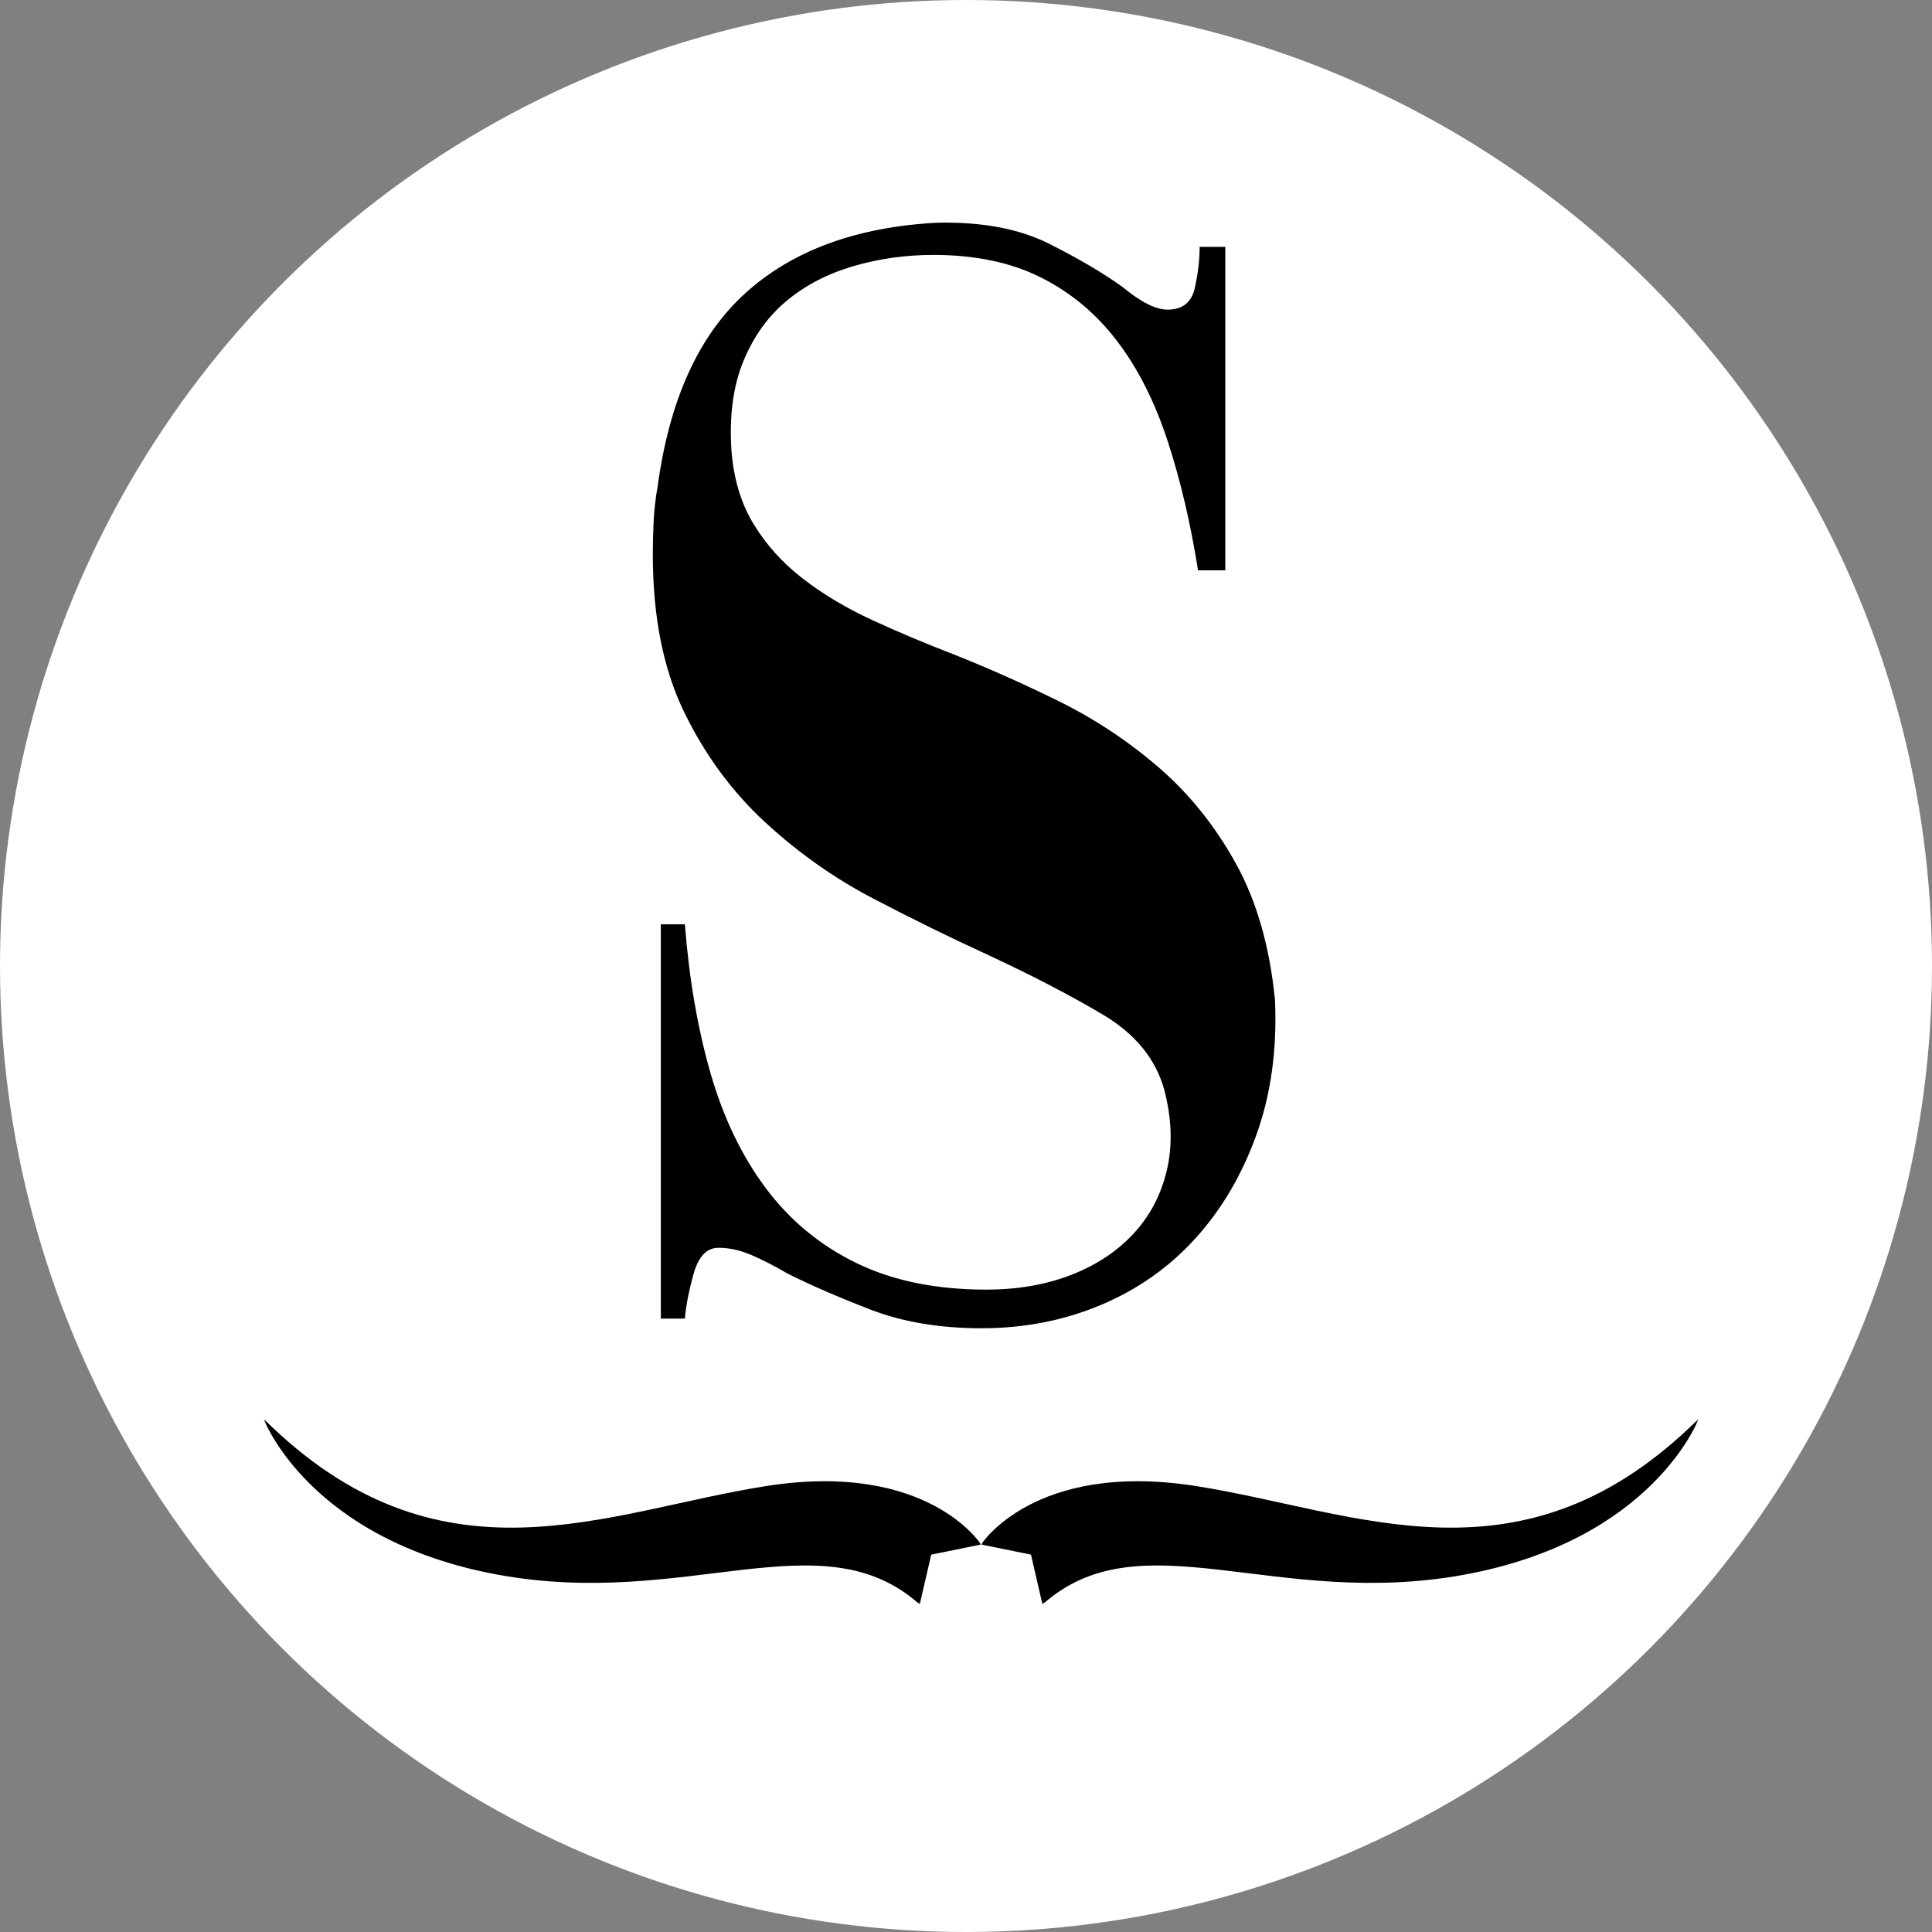 <?xml version="1.0" encoding="UTF-8"?>
<svg width="512px" height="512px" viewBox="0 0 512 512" version="1.1" xmlns="http://www.w3.org/2000/svg" xmlns:xlink="http://www.w3.org/1999/xlink">
    <rect x="0" y="0" width="512" height="512" fill="#808080" stroke="none"/>
    <!-- Generator: Sketch 64 (93537) - https://sketch.com -->
    <title>Group 2</title>
    <desc>Created with Sketch.</desc>
    <defs>
        <polygon id="path-1" points="0.001 0 190.156 0 190.156 49.206 0.001 49.206"></polygon>
        <polygon id="path-3" points="0.001 0 190.156 0 190.156 49.206 0.001 49.206"></polygon>
    </defs>
    <g id="Page-1" stroke="none" stroke-width="1" fill="none" fill-rule="evenodd">
        <g id="Group-2">
            <circle id="Oval" fill="#FFFFFF" cx="256" cy="256" r="256"></circle>
            <g id="Group-7" transform="translate(69, 376)">
                <g id="Group-4">
                    <g id="Group">
                        <g id="Group-3" transform="translate(95.5, 25) scale(-1, 1) translate(-95.5, -25) translate(0, 0)">
                            <mask id="mask-2" fill="white">
                                <use xlink:href="#path-1"></use>
                            </mask>
                            <g id="Clip-2"></g>
                            <path d="M56.841,17.802 C14.024,11.11 0.001,33.31 0.001,33.31 L13.217,35.992 L16.269,49.208 C42.198,25.973 77.789,50.502 127.994,41.32 C178.197,32.138 190.157,0 190.157,0 C143.378,46.422 99.654,24.485 56.841,17.802" id="Fill-1" fill="#000000" mask="url(#mask-2)"></path>
                        </g>
                    </g>
                    <g id="Group" transform="translate(286.5, 25) scale(-1, 1) translate(-286.5, -25) translate(191, 0)">
                        <g id="Group-3" transform="translate(95.5, 25) scale(-1, 1) translate(-95.5, -25) translate(0, 0)">
                            <mask id="mask-4" fill="white">
                                <use xlink:href="#path-3"></use>
                            </mask>
                            <g id="Clip-2"></g>
                            <path d="M56.841,17.802 C14.024,11.11 0.001,33.31 0.001,33.31 L13.217,35.992 L16.269,49.208 C42.198,25.973 77.789,50.502 127.994,41.32 C178.197,32.138 190.157,0 190.157,0 C143.378,46.422 99.654,24.485 56.841,17.802" id="Fill-1" fill="#000000" mask="url(#mask-4)"></path>
                        </g>
                    </g>
                </g>
            </g>
            <path d="M260.12,352 C271.453,352 282.006,349.939 291.781,345.816 C301.555,341.694 309.913,335.795 316.854,328.119 C323.795,320.443 329.178,311.274 333.003,300.613 C336.828,289.951 338.457,278.082 337.89,265.004 C336.474,250.789 333.003,238.706 327.478,228.756 C321.954,218.805 315.154,210.347 307.08,203.382 C299.005,196.417 290.222,190.588 280.731,185.897 C271.24,181.207 261.82,177.013 252.47,173.317 C245.104,170.474 238.021,167.489 231.222,164.362 C224.422,161.234 218.331,157.61 212.948,153.487 C207.565,149.365 203.173,144.532 199.773,138.988 C196.374,133.444 194.39,126.834 193.824,119.158 C193.257,110.06 194.32,102.242 197.011,95.703 C199.703,89.164 203.527,83.834 208.485,79.711 C213.443,75.589 219.322,72.533 226.122,70.543 C232.921,68.552 240.004,67.557 247.371,67.557 C258.42,67.557 267.911,69.548 275.844,73.528 C283.777,77.508 290.506,83.123 296.03,90.373 C301.555,97.622 306.017,106.436 309.417,116.812 C312.817,127.189 315.508,138.633 317.492,151.142 L317.492,151.142 L324.716,151.142 L324.716,65.425 L317.916,65.425 C317.916,68.837 317.492,72.462 316.642,76.3 C315.792,80.138 313.383,82.057 309.417,82.057 C306.301,82.057 302.334,80.067 297.518,76.086 C292.418,72.391 285.902,68.552 277.969,64.572 C270.036,60.592 260.12,58.744 248.221,59.028 C226.972,60.166 210.114,66.349 197.649,77.579 C185.183,88.809 177.391,105.938 174.275,128.966 C173.708,132.094 173.354,135.221 173.212,138.348 C173.071,141.476 173,144.319 173,146.877 C173,163.367 175.762,177.297 181.287,188.669 C186.812,200.041 193.965,209.779 202.748,217.881 C211.531,225.984 221.093,232.736 231.434,238.138 C241.775,243.539 251.904,248.515 261.82,253.063 C273.436,258.465 283.564,263.725 292.206,268.842 C300.847,273.96 306.301,280.641 308.567,288.885 C310.55,296.561 310.763,303.669 309.205,310.208 C307.646,316.747 304.671,322.362 300.28,327.053 C295.889,331.744 290.364,335.368 283.706,337.927 C277.048,340.486 269.611,341.765 261.395,341.765 C248.079,341.765 236.605,339.42 226.972,334.729 C217.339,330.038 209.335,323.428 202.961,314.899 C196.586,306.37 191.699,296.206 188.299,284.408 C184.899,272.609 182.633,259.46 181.5,244.961 L181.5,244.961 L175.125,244.961 L175.125,349.441 L181.5,349.441 C181.783,346.03 182.562,342.049 183.837,337.501 C185.112,332.952 187.307,330.677 190.424,330.677 C193.257,330.677 196.161,331.317 199.136,332.596 C202.111,333.876 205.298,335.511 208.698,337.501 C214.931,340.628 222.297,343.826 230.797,347.096 C239.296,350.365 249.071,352 260.12,352 Z" id="sEVENty" fill="#000000" fill-rule="nonzero"></path>
        </g>
    </g>
</svg>